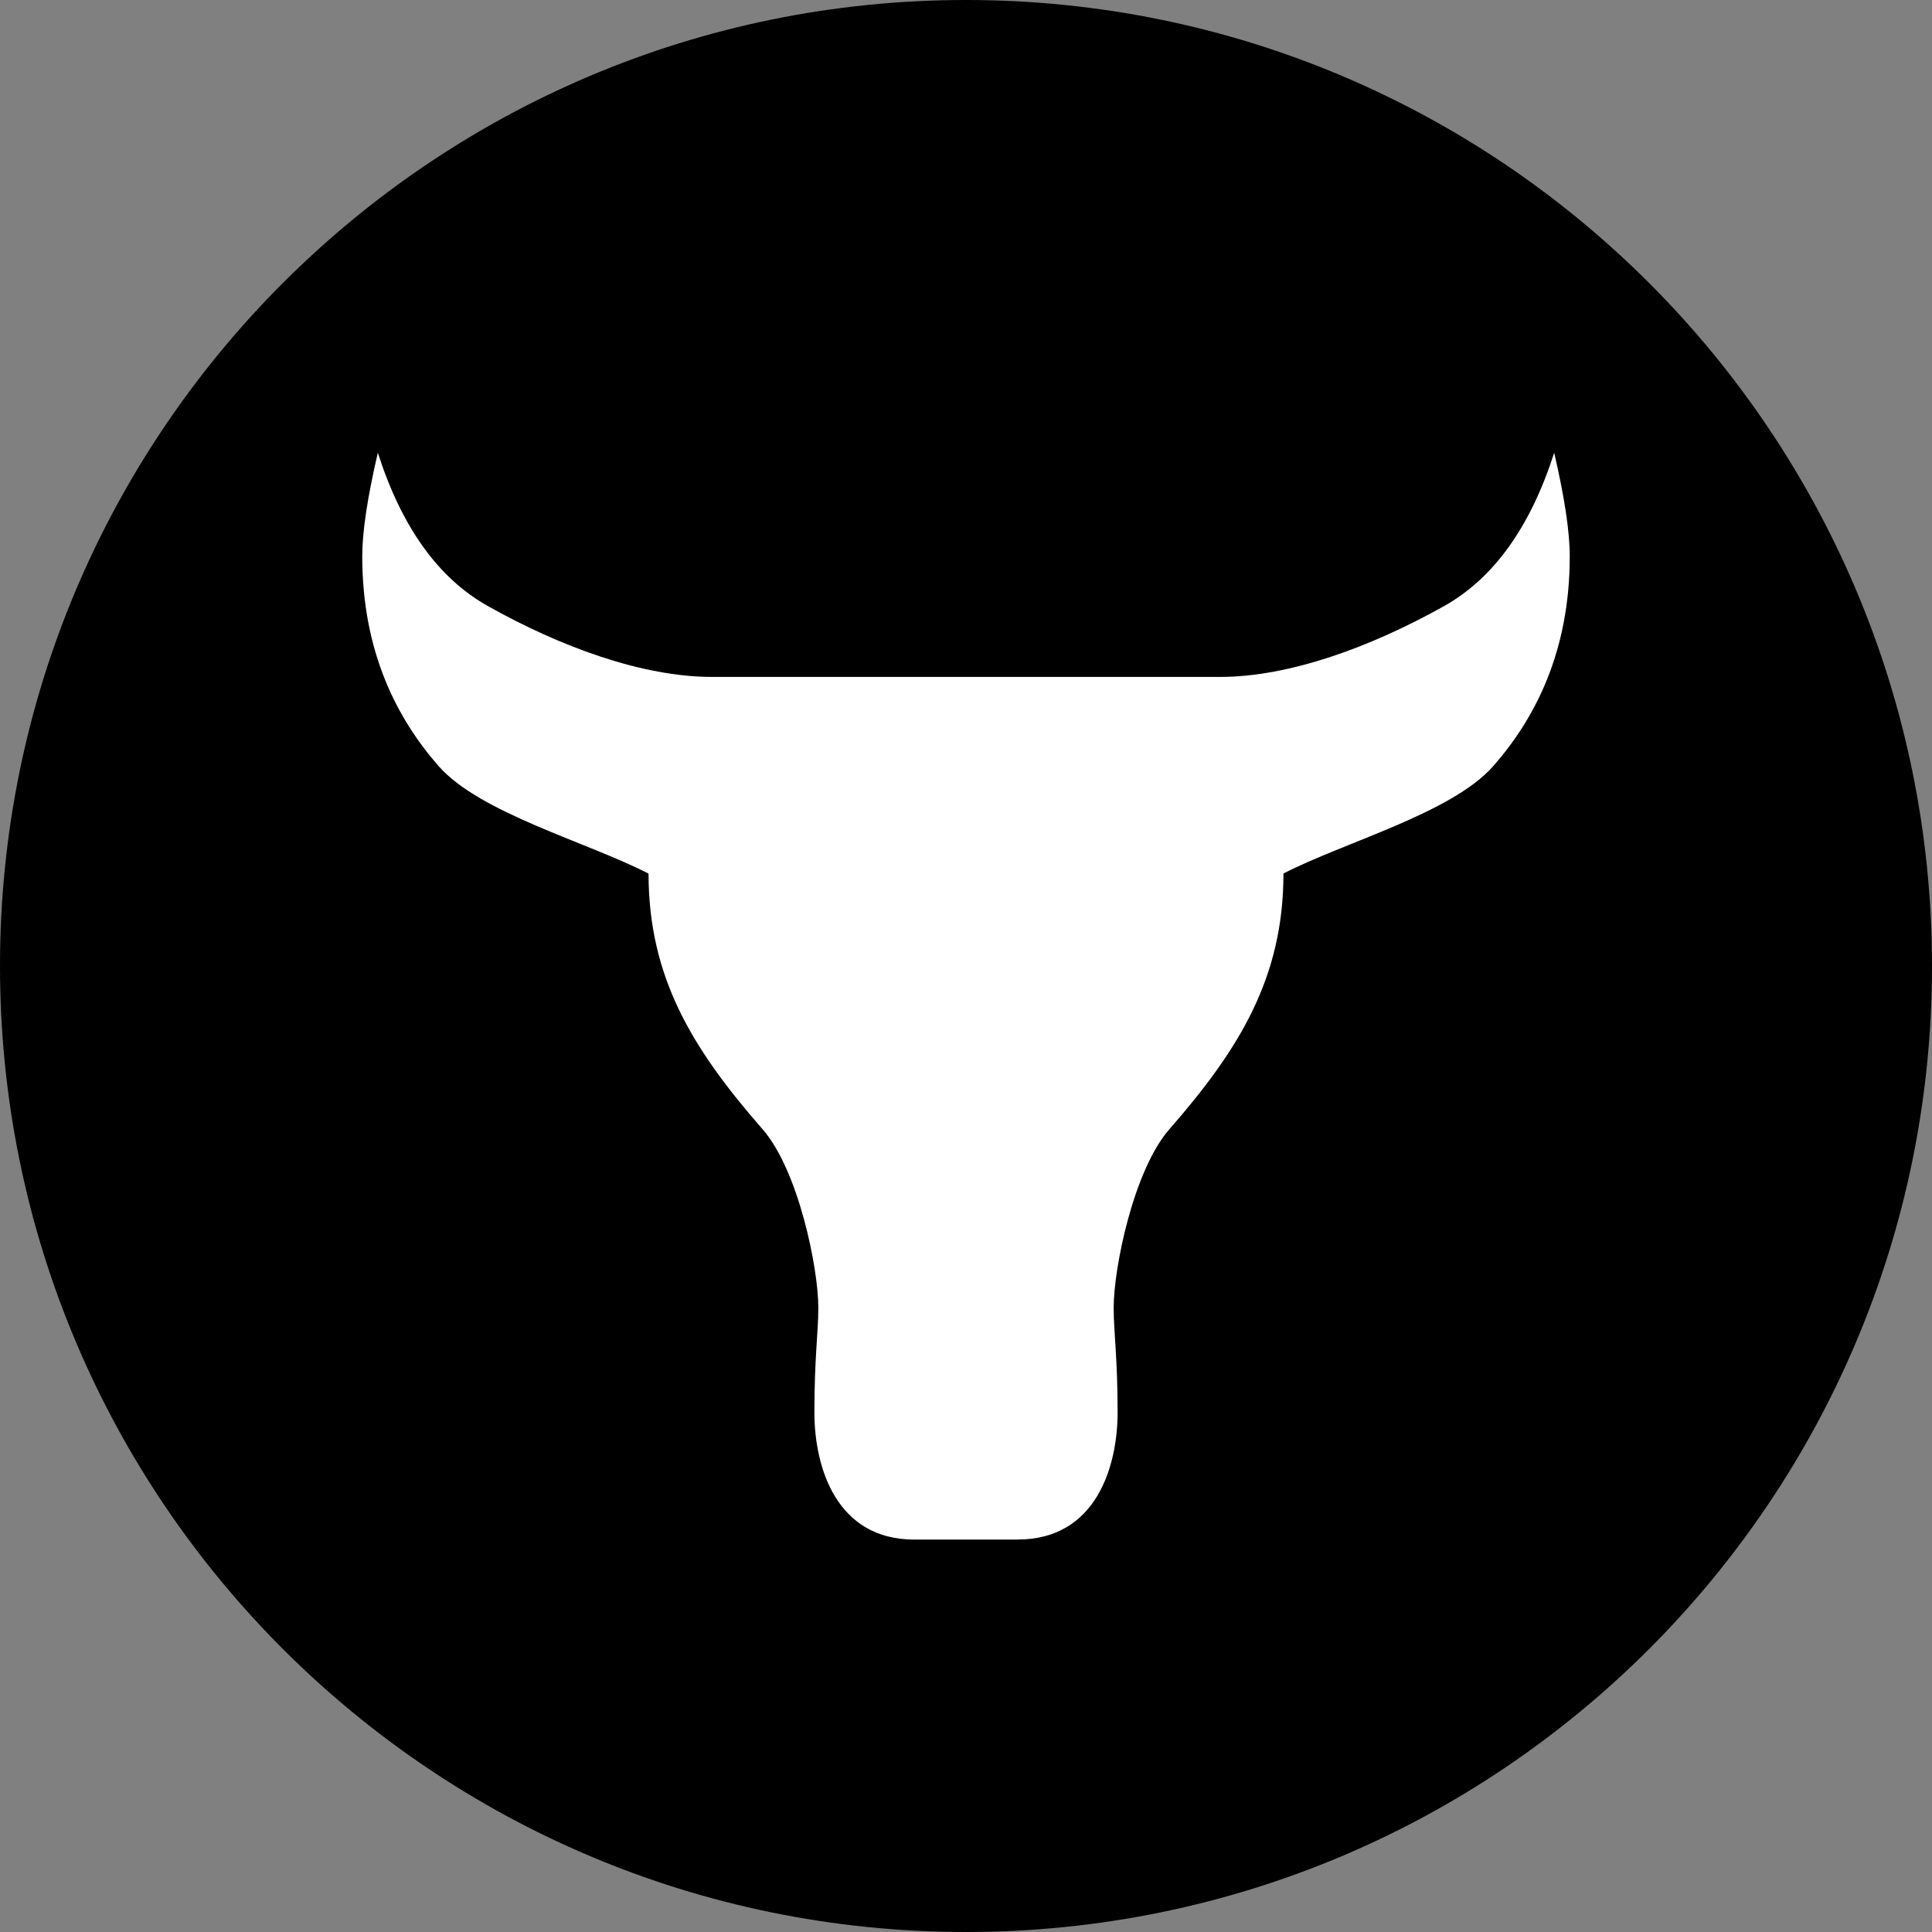 <svg width="220" height="220" viewBox="0 0 220 220" fill="none" xmlns="http://www.w3.org/2000/svg">
<rect x="0" y="0" width="220" height="220" fill="#808080" stroke="none"/>
<g clip-path="url(#clip0_108_299)">
<path d="M110 220C170.751 220 220 170.751 220 110C220 49.249 170.751 0 110 0C49.249 0 0 49.249 0 110C0 170.751 49.249 220 110 220Z" fill="#4392CD" style="fill:#4392CD;fill:color(display-p3 0.263 0.573 0.804);fill-opacity:1;"/>
<path fill-rule="evenodd" clip-rule="evenodd" d="M115.899 175.313H104.101C95.246 175.313 92.737 167.104 92.737 160.834C92.737 154.564 93.184 151.724 93.184 148.892C93.184 144.423 90.929 133.265 86.838 128.59C78.87 119.481 73.851 111.32 73.851 99.481C66.921 95.899 54.67 92.613 49.954 87.244C45.237 81.874 41.25 74.25 41.25 63.346C41.25 60.562 41.841 56.629 43.024 51.556C45.739 60.039 49.919 65.856 55.564 69.018C63.821 73.652 73.129 77.082 81.084 77.082H138.916C146.871 77.082 156.172 73.645 164.436 69.018C170.074 65.856 174.261 60.039 176.976 51.556C178.159 56.629 178.75 60.562 178.75 63.346C178.75 74.243 174.762 81.861 170.046 87.23C165.33 92.599 153.079 95.892 146.149 99.468C146.149 111.313 141.13 119.474 133.162 128.583C129.071 133.258 126.816 144.416 126.816 148.885C126.816 151.718 127.263 154.557 127.263 160.827C127.263 167.097 124.754 175.306 115.899 175.306V175.313Z" fill="white" style="fill:white;fill-opacity:1;"/>
</g>
<defs>
<clipPath id="clip0_108_299">
<rect width="220" height="220" fill="white" style="fill:white;fill-opacity:1;"/>
</clipPath>
</defs>
</svg>
